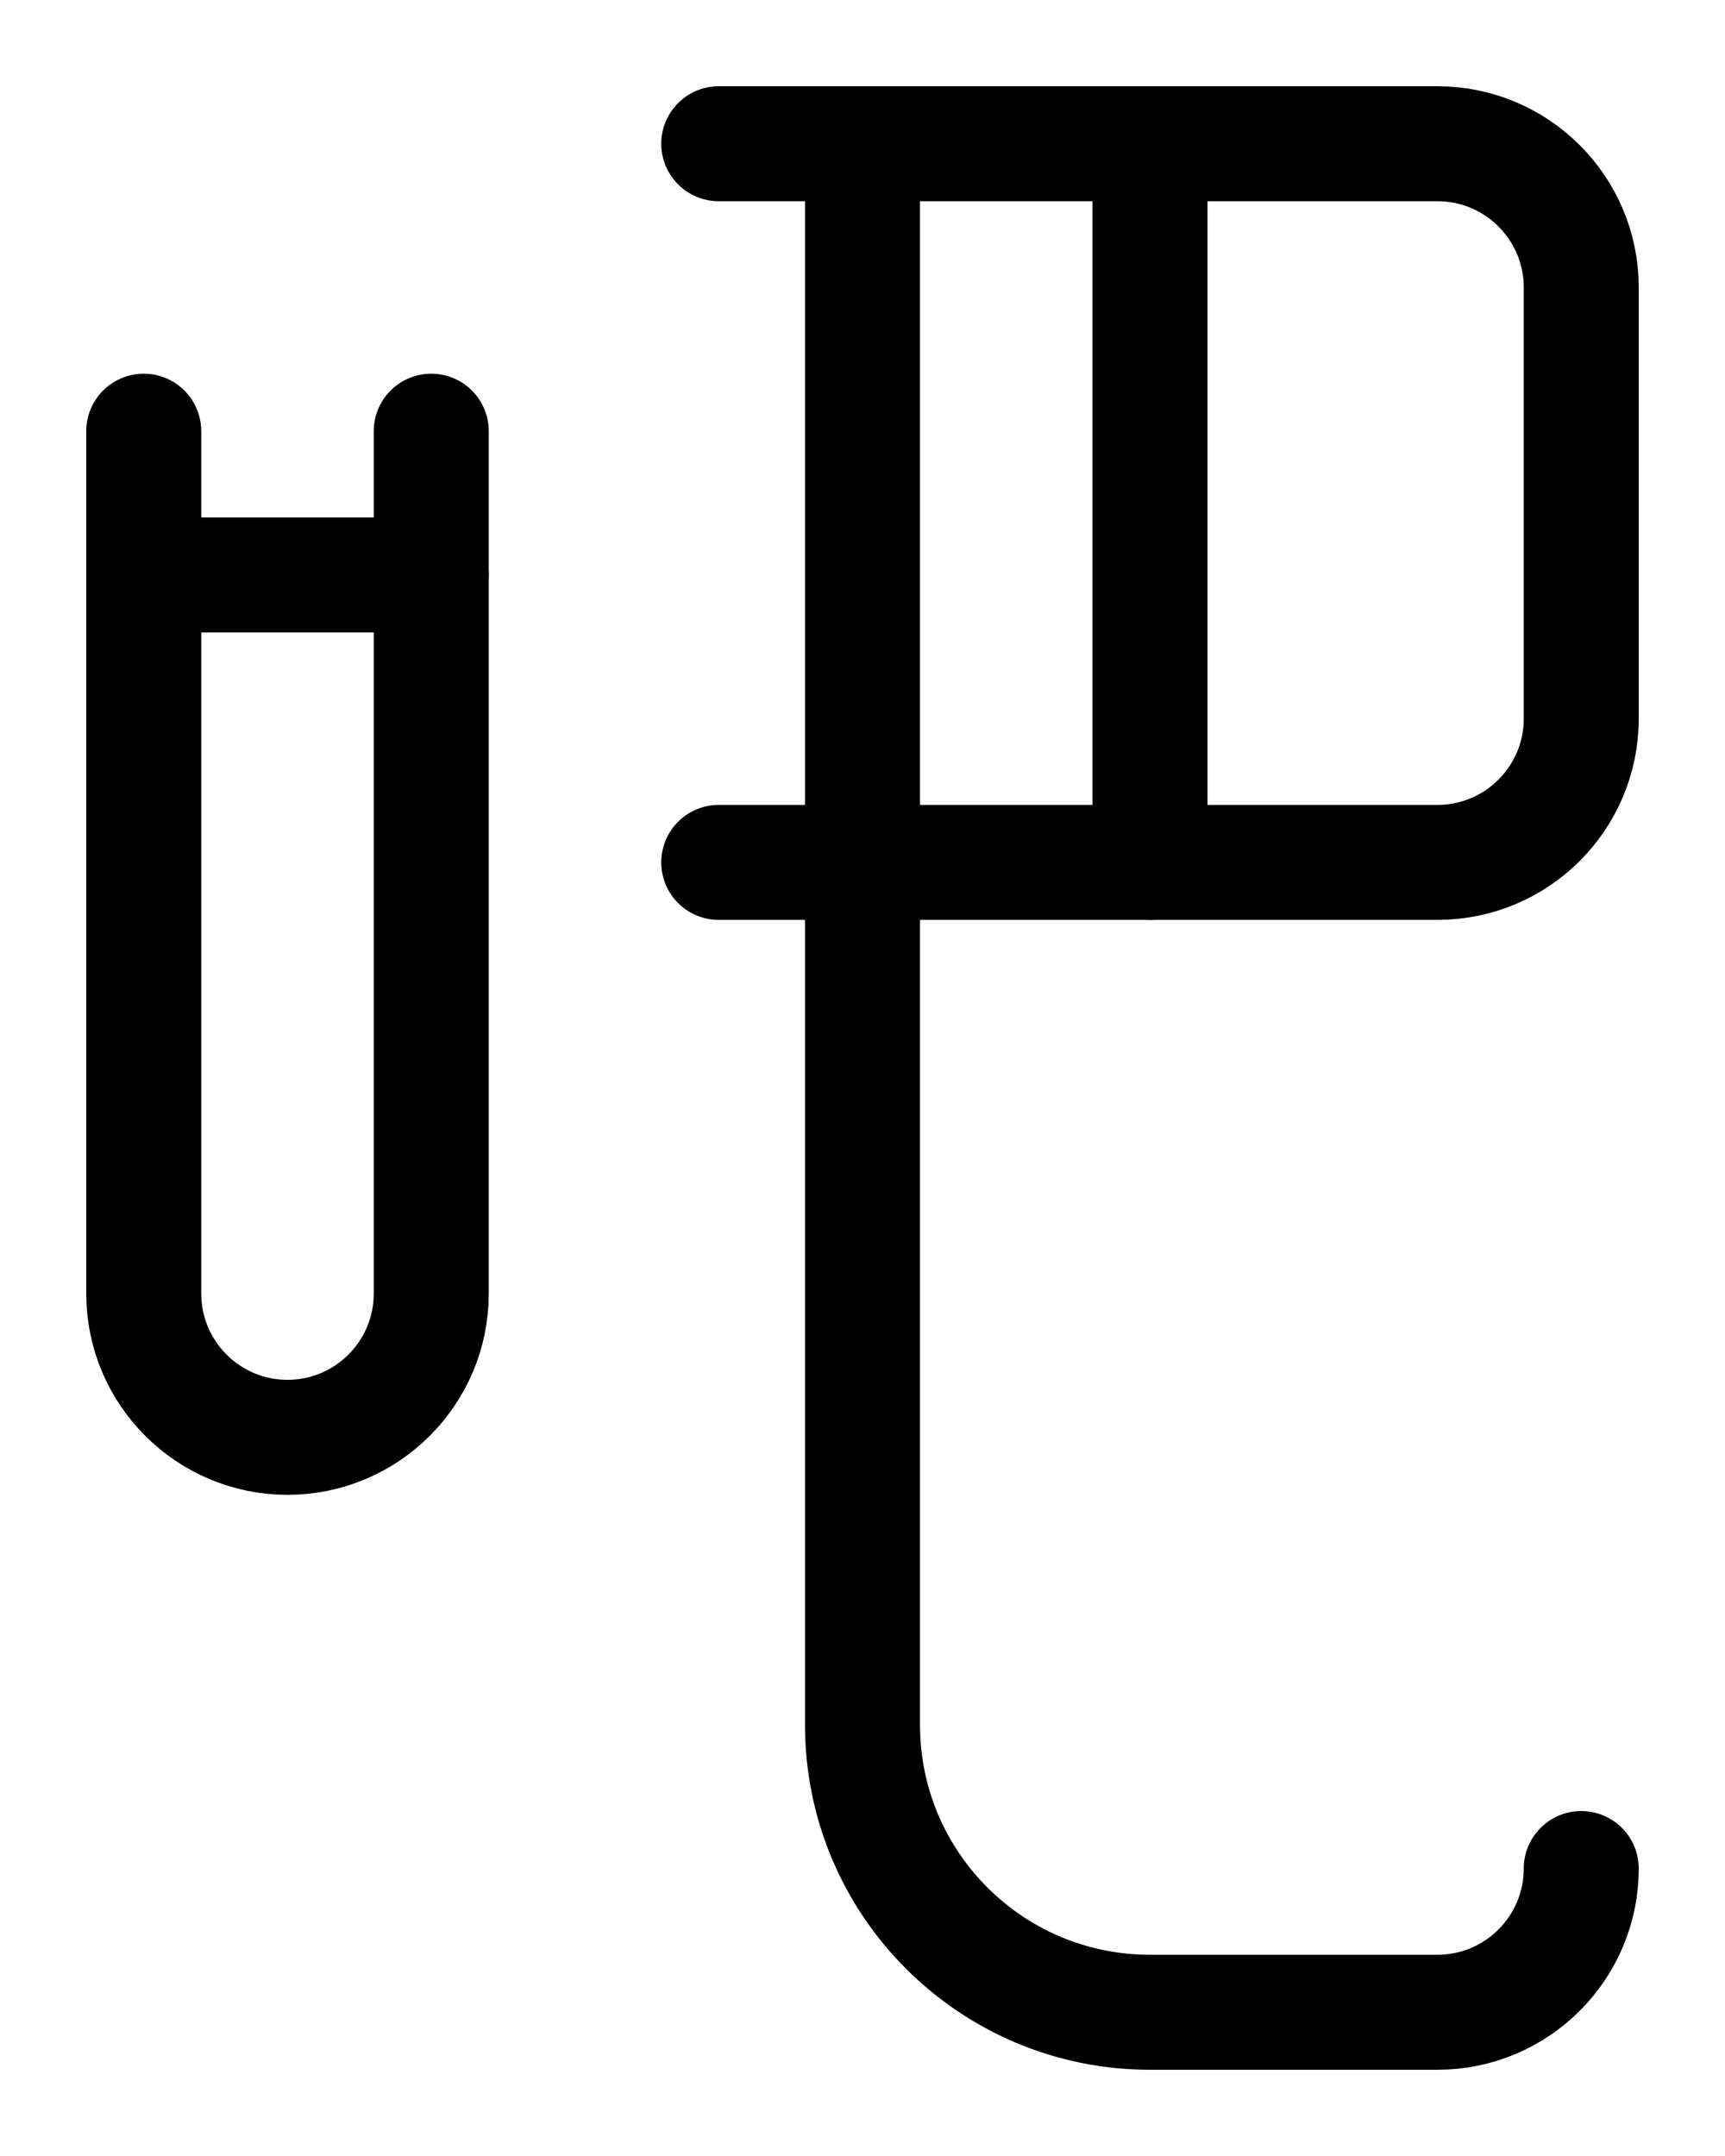 <?xml version="1.0" encoding="utf-8"?>
<!-- Generator: Adobe Illustrator 26.0.0, SVG Export Plug-In . SVG Version: 6.00 Build 0)  -->
<svg version="1.1" id="图层_1" xmlns="http://www.w3.org/2000/svg" xmlns:xlink="http://www.w3.org/1999/xlink" x="0px" y="0px"
	 viewBox="0 0 720 900" style="enable-background:new 0 0 720 900;" xml:space="preserve">
<style type="text/css">
	.st0{fill:none;stroke:#000000;stroke-width:48;stroke-linecap:round;stroke-linejoin:round;stroke-miterlimit:10;}
</style>
<path class="st0" d="M300,60h300c33.1,0,60,26.9,60,60v180c0,33.1-26.9,60-60,60H300"/>
<line class="st0" x1="480" y1="60" x2="480" y2="360"/>
<path class="st0" d="M360,60v660c0,66.3,53.7,120,120,120h120c33.1,0,60-26.9,60-60"/>
<path class="st0" d="M180,180v360c0,33.1-26.9,60-60,60s-60-26.9-60-60V180"/>
<line class="st0" x1="60" y1="240" x2="180" y2="240"/>
</svg>
